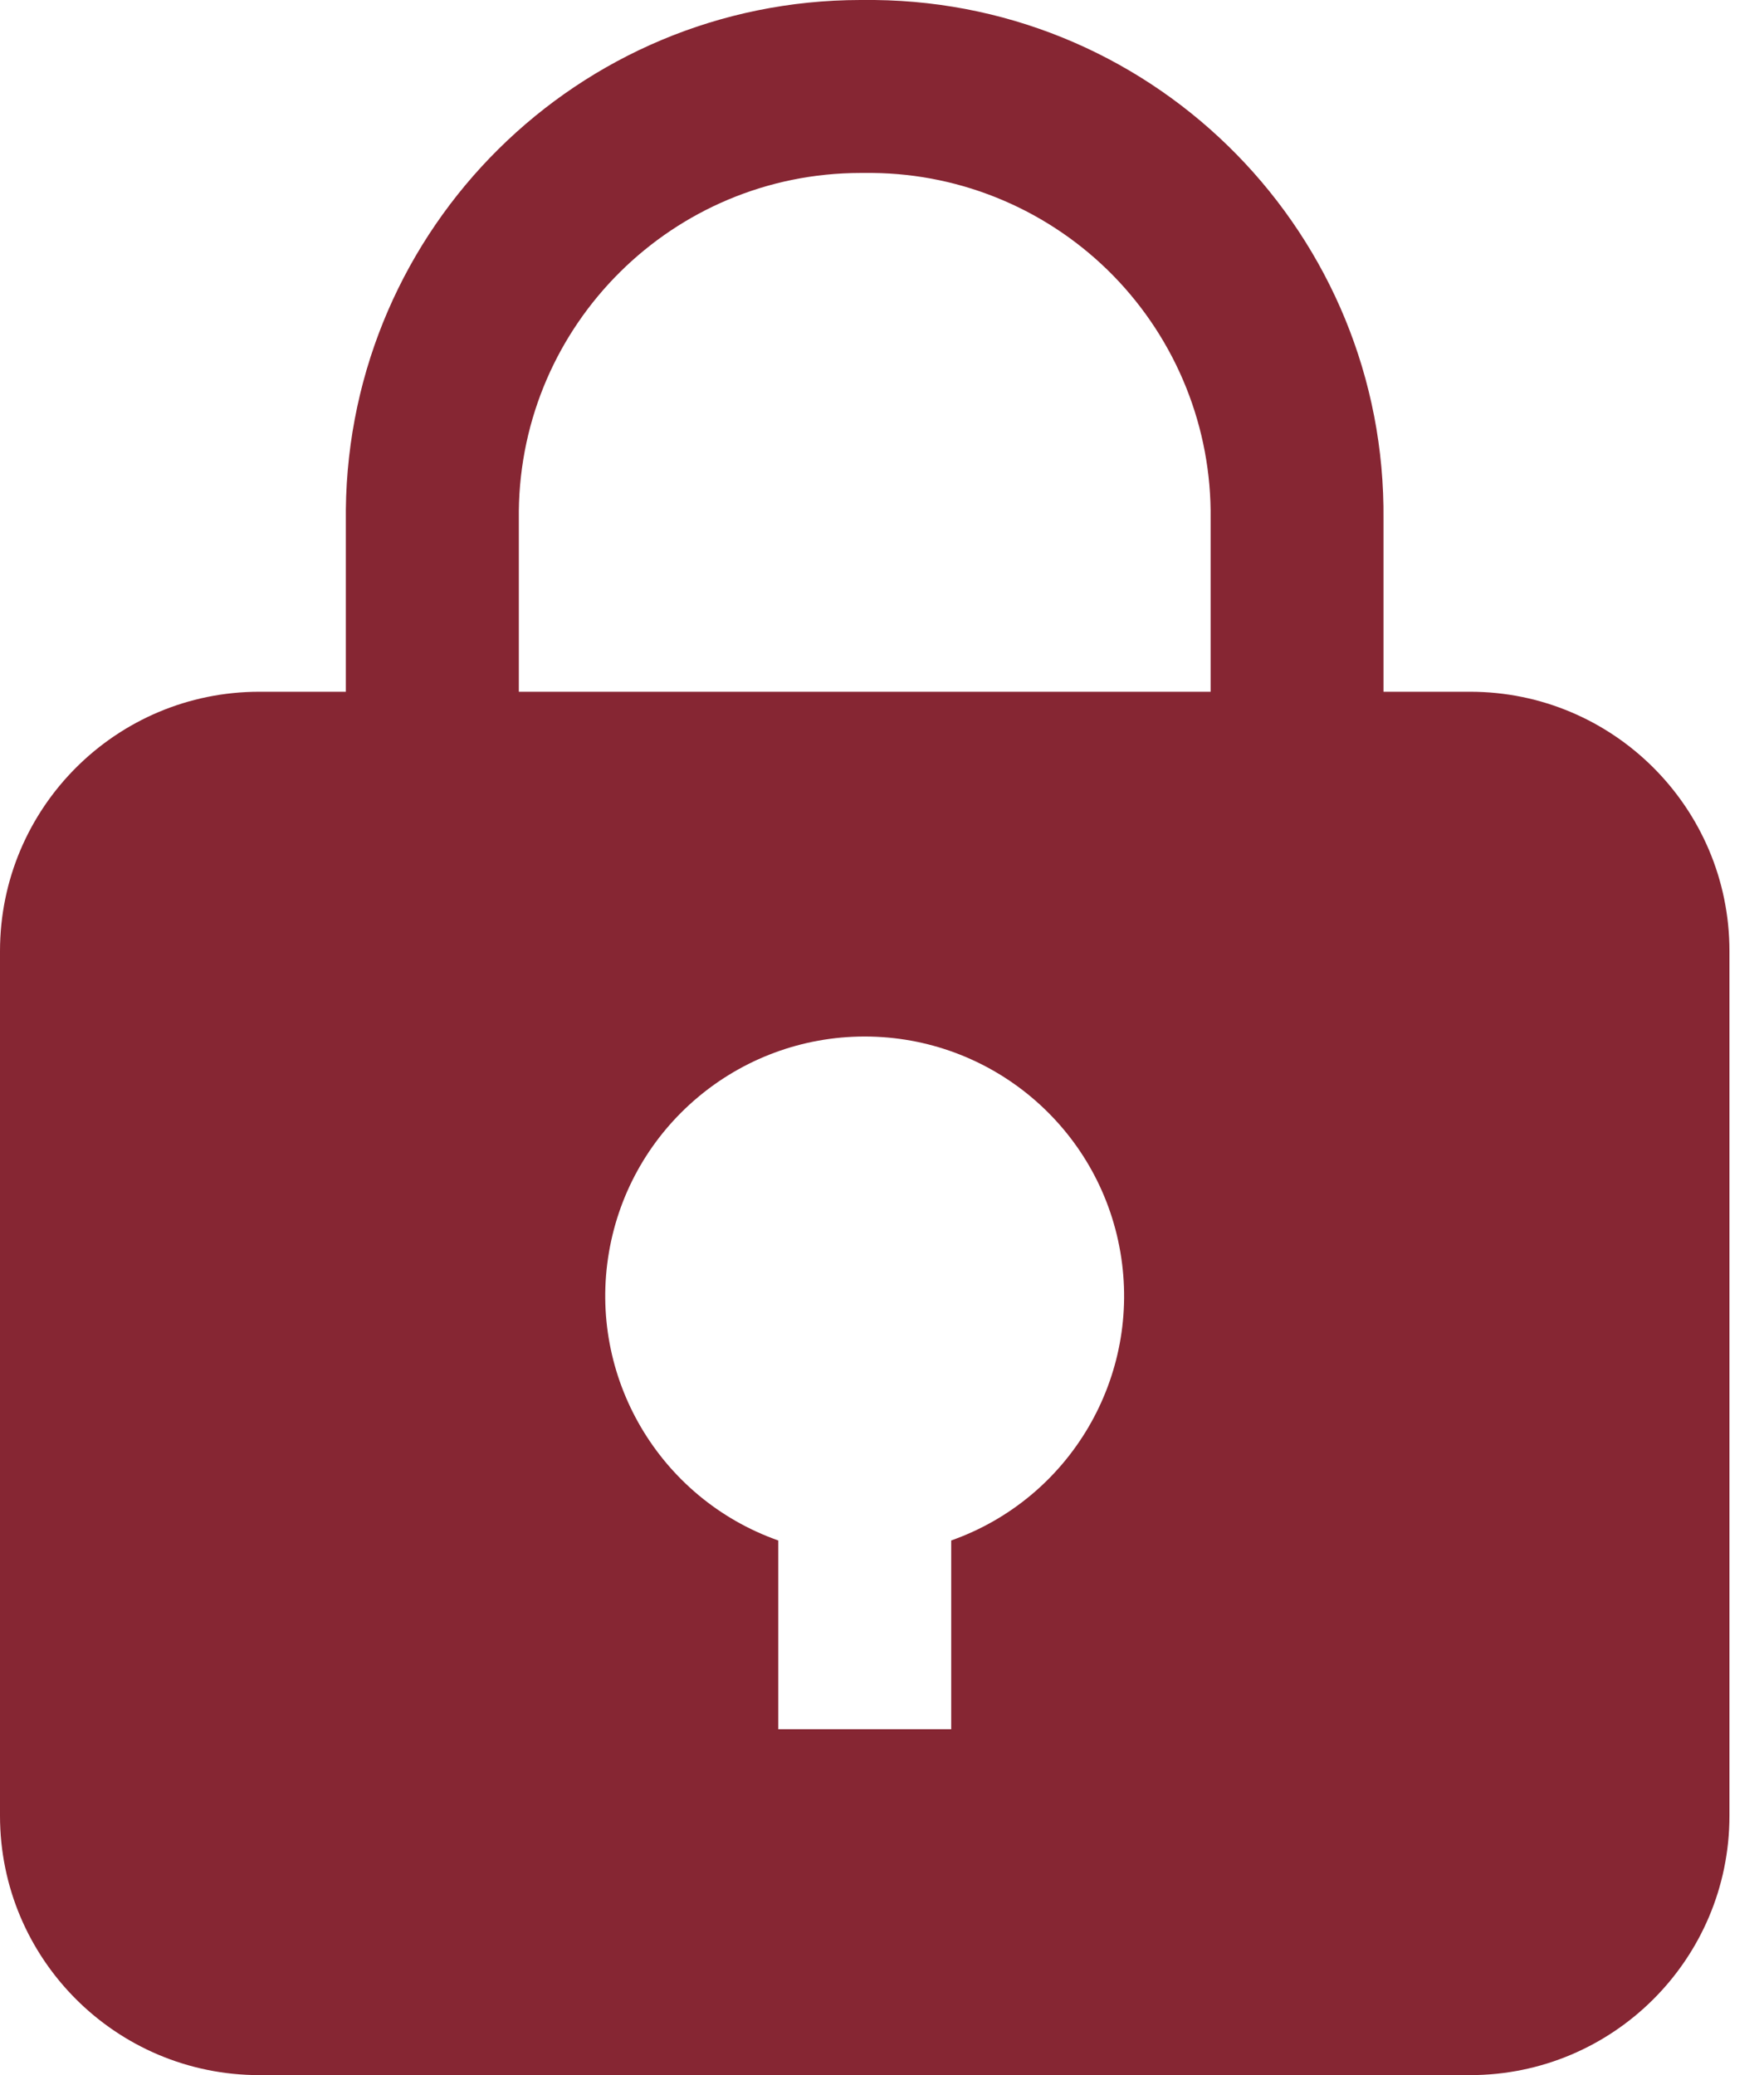 <?xml version="1.0" encoding="UTF-8"?>
<svg width="17px" height="20px" viewBox="0 0 17 20" version="1.1" xmlns="http://www.w3.org/2000/svg" xmlns:xlink="http://www.w3.org/1999/xlink">
    <!-- Generator: Sketch 54.1 (76490) - https://sketchapp.com -->
    <title>lock</title>
    <desc>Created with Sketch.</desc>
    <g id="Page-1" stroke="none" stroke-width="1" fill="none" fill-rule="evenodd">
        <g id="Wallet/Small/Lock-" transform="translate(-2, 0)" fill="#862633">
            <g id="lock" transform="translate(2, 0)">
                <path d="M14.167,6.667 L13.333,6.667 L13.333,5.008 C13.361,2.271 11.165,0.029 8.428,0 L8.291,0 C5.573,0.003 3.363,2.192 3.333,4.91 L3.333,6.667 L2.5,6.667 C1.119,6.667 3.7673568e-14,7.786 3.73034936e-14,9.167 L3.73034936e-14,17.5 C3.7673568e-14,18.881 1.119,20 2.5,20 L14.167,20 C15.547,20 16.667,18.881 16.667,17.5 L16.667,9.167 C16.667,7.786 15.547,6.667 14.167,6.667 Z M9.167,14.847 L9.167,16.667 L7.5,16.667 L7.5,14.847 C6.352,14.441 5.663,13.267 5.869,12.067 C6.075,10.867 7.116,9.99 8.333,9.99 C9.551,9.99 10.591,10.867 10.797,12.067 C11.003,13.267 10.315,14.441 9.167,14.847 L9.167,14.847 Z M11.667,6.667 L5,6.667 L5,4.926 C5.02,3.122 6.487,1.669 8.292,1.667 L8.408,1.667 C9.282,1.675 10.117,2.032 10.729,2.657 C11.34,3.283 11.678,4.125 11.667,5 L11.667,6.667 Z" id="Shape"></path>
            </g>
        </g>
    </g>
</svg>